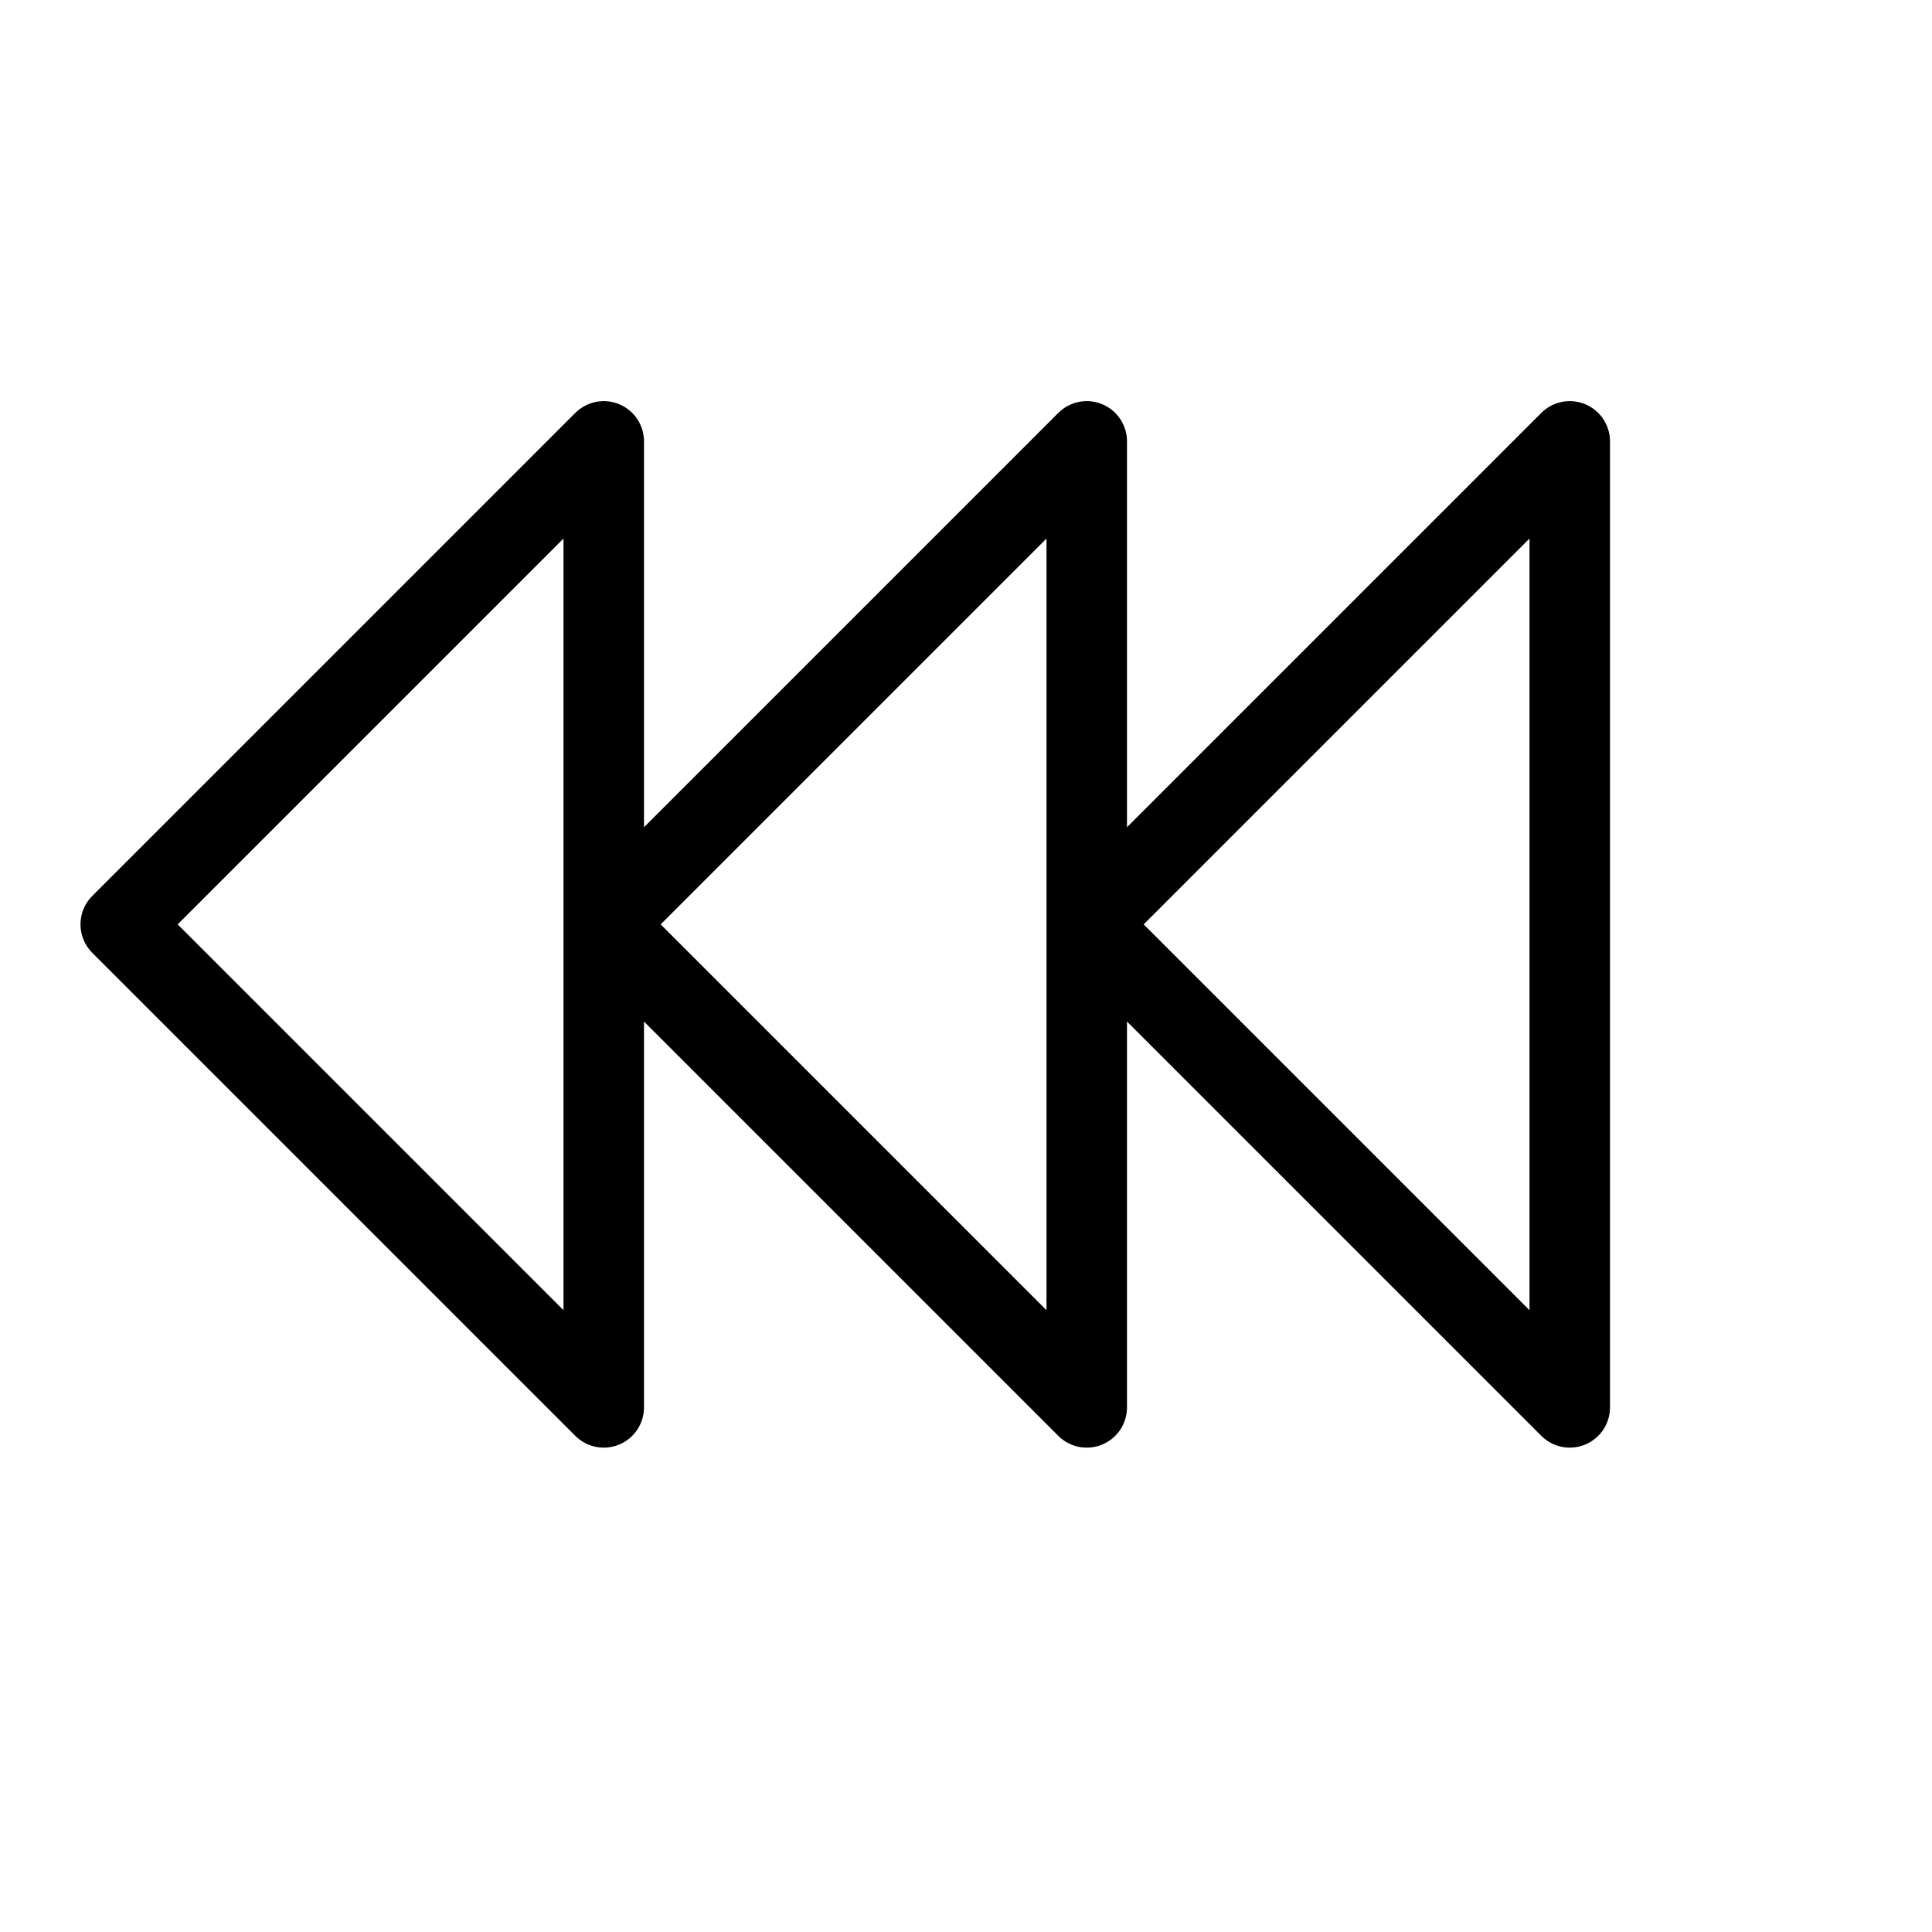 <svg height="24" viewBox="0 0 24 24" width="24" xmlns="http://www.w3.org/2000/svg"><path d="m19.5 17.483-6-6 6-6zm-12 0-6-6 6-6zm6 0-6-6 6-6z" fill="none" stroke="#000" stroke-linecap="round" stroke-linejoin="round"/></svg>